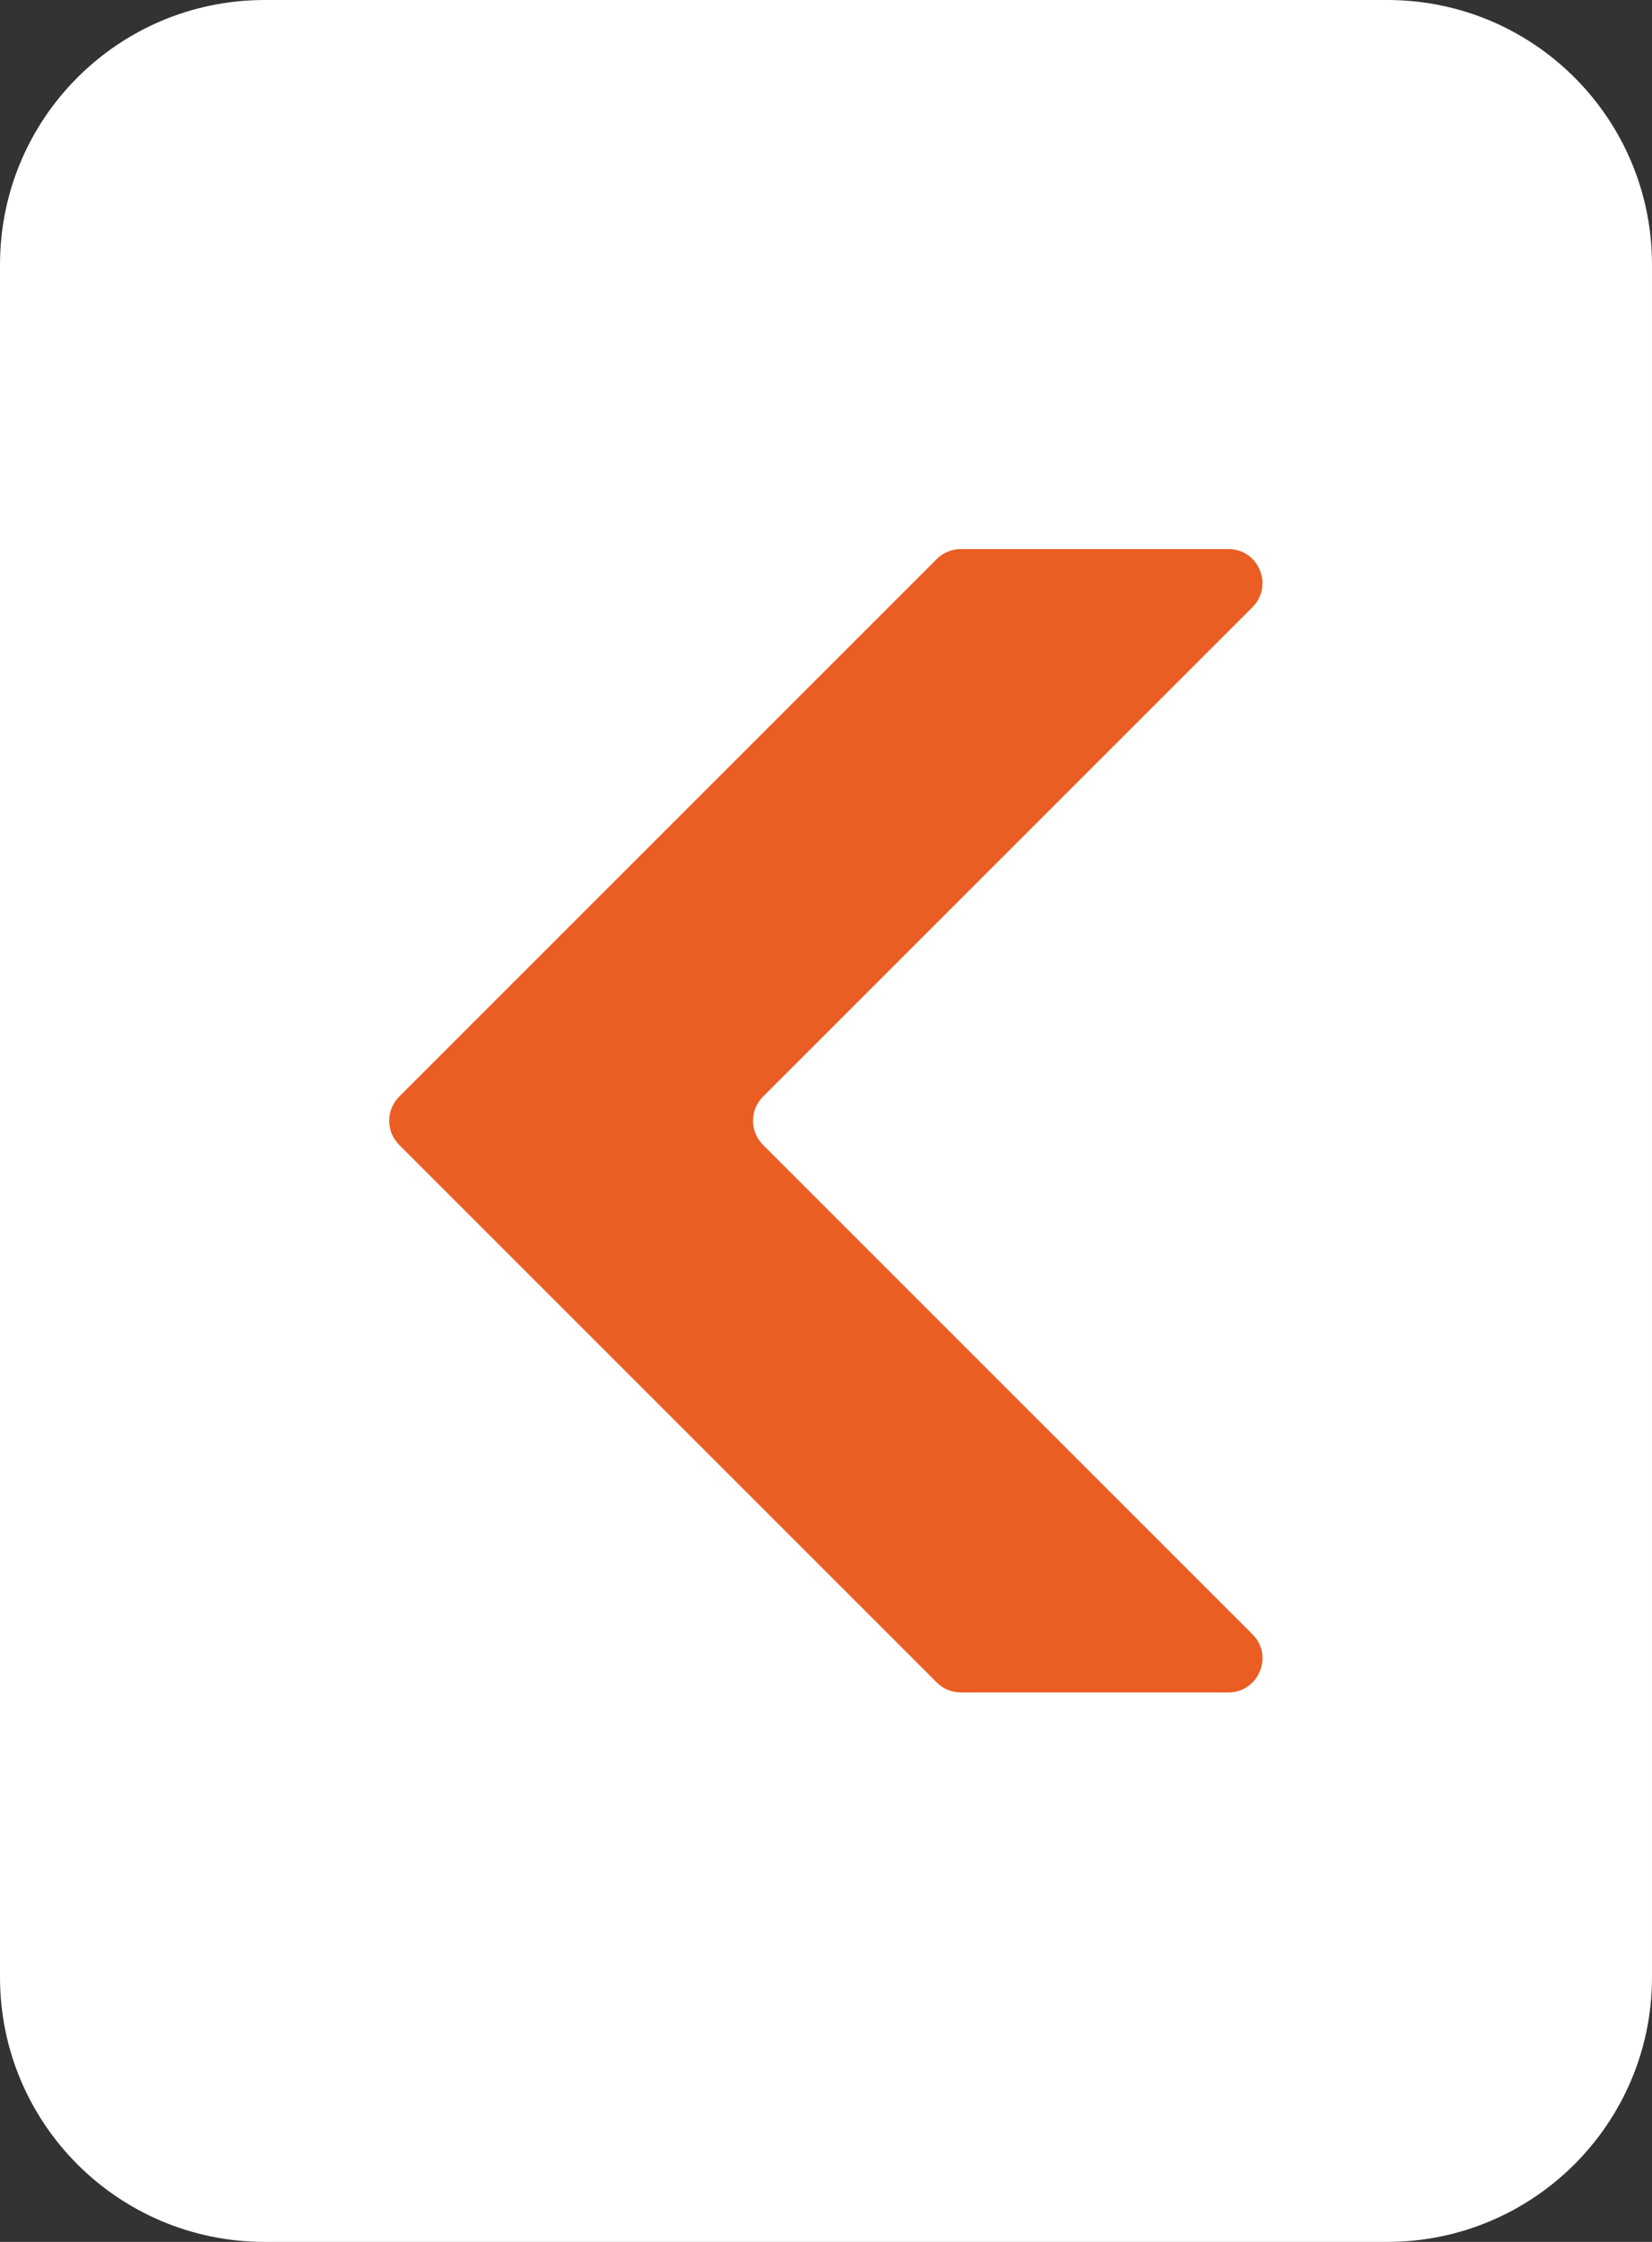 <?xml version="1.0" encoding="UTF-8"?>
<svg id="Camada_2" data-name="Camada 2" xmlns="http://www.w3.org/2000/svg" viewBox="0 0 42 57">
  <rect x="0" y="0" width="42" height="57" fill="#333333" stroke="none"/>
  <defs>
    <style>
      .cls-1 {
        fill: #fff;
      }

      .cls-2 {
        fill: #ea5e23;
      }
    </style>
  </defs>
  <g id="Camada_1-2" data-name="Camada 1">
    <g>
      <path class="cls-1" d="m35.27,57H6.73c-3.72,0-6.73-3.01-6.73-6.73V6.73C0,3.01,3.01,0,6.73,0h28.54c3.72,0,6.73,3.01,6.73,6.73v43.54c0,3.72-3.02,6.73-6.73,6.73Z"/>
      <path class="cls-2" d="m23.82,14.21l-13.67,13.67c-.34.34-.34.89,0,1.23l13.67,13.67c.16.16.38.25.61.25h6.8c.77,0,1.16-.94.61-1.48l-12.44-12.44c-.34-.34-.34-.89,0-1.23l12.44-12.44c.55-.55.16-1.48-.61-1.48h-6.8c-.23,0-.45.09-.61.25Z"/>
    </g>
  </g>
</svg>